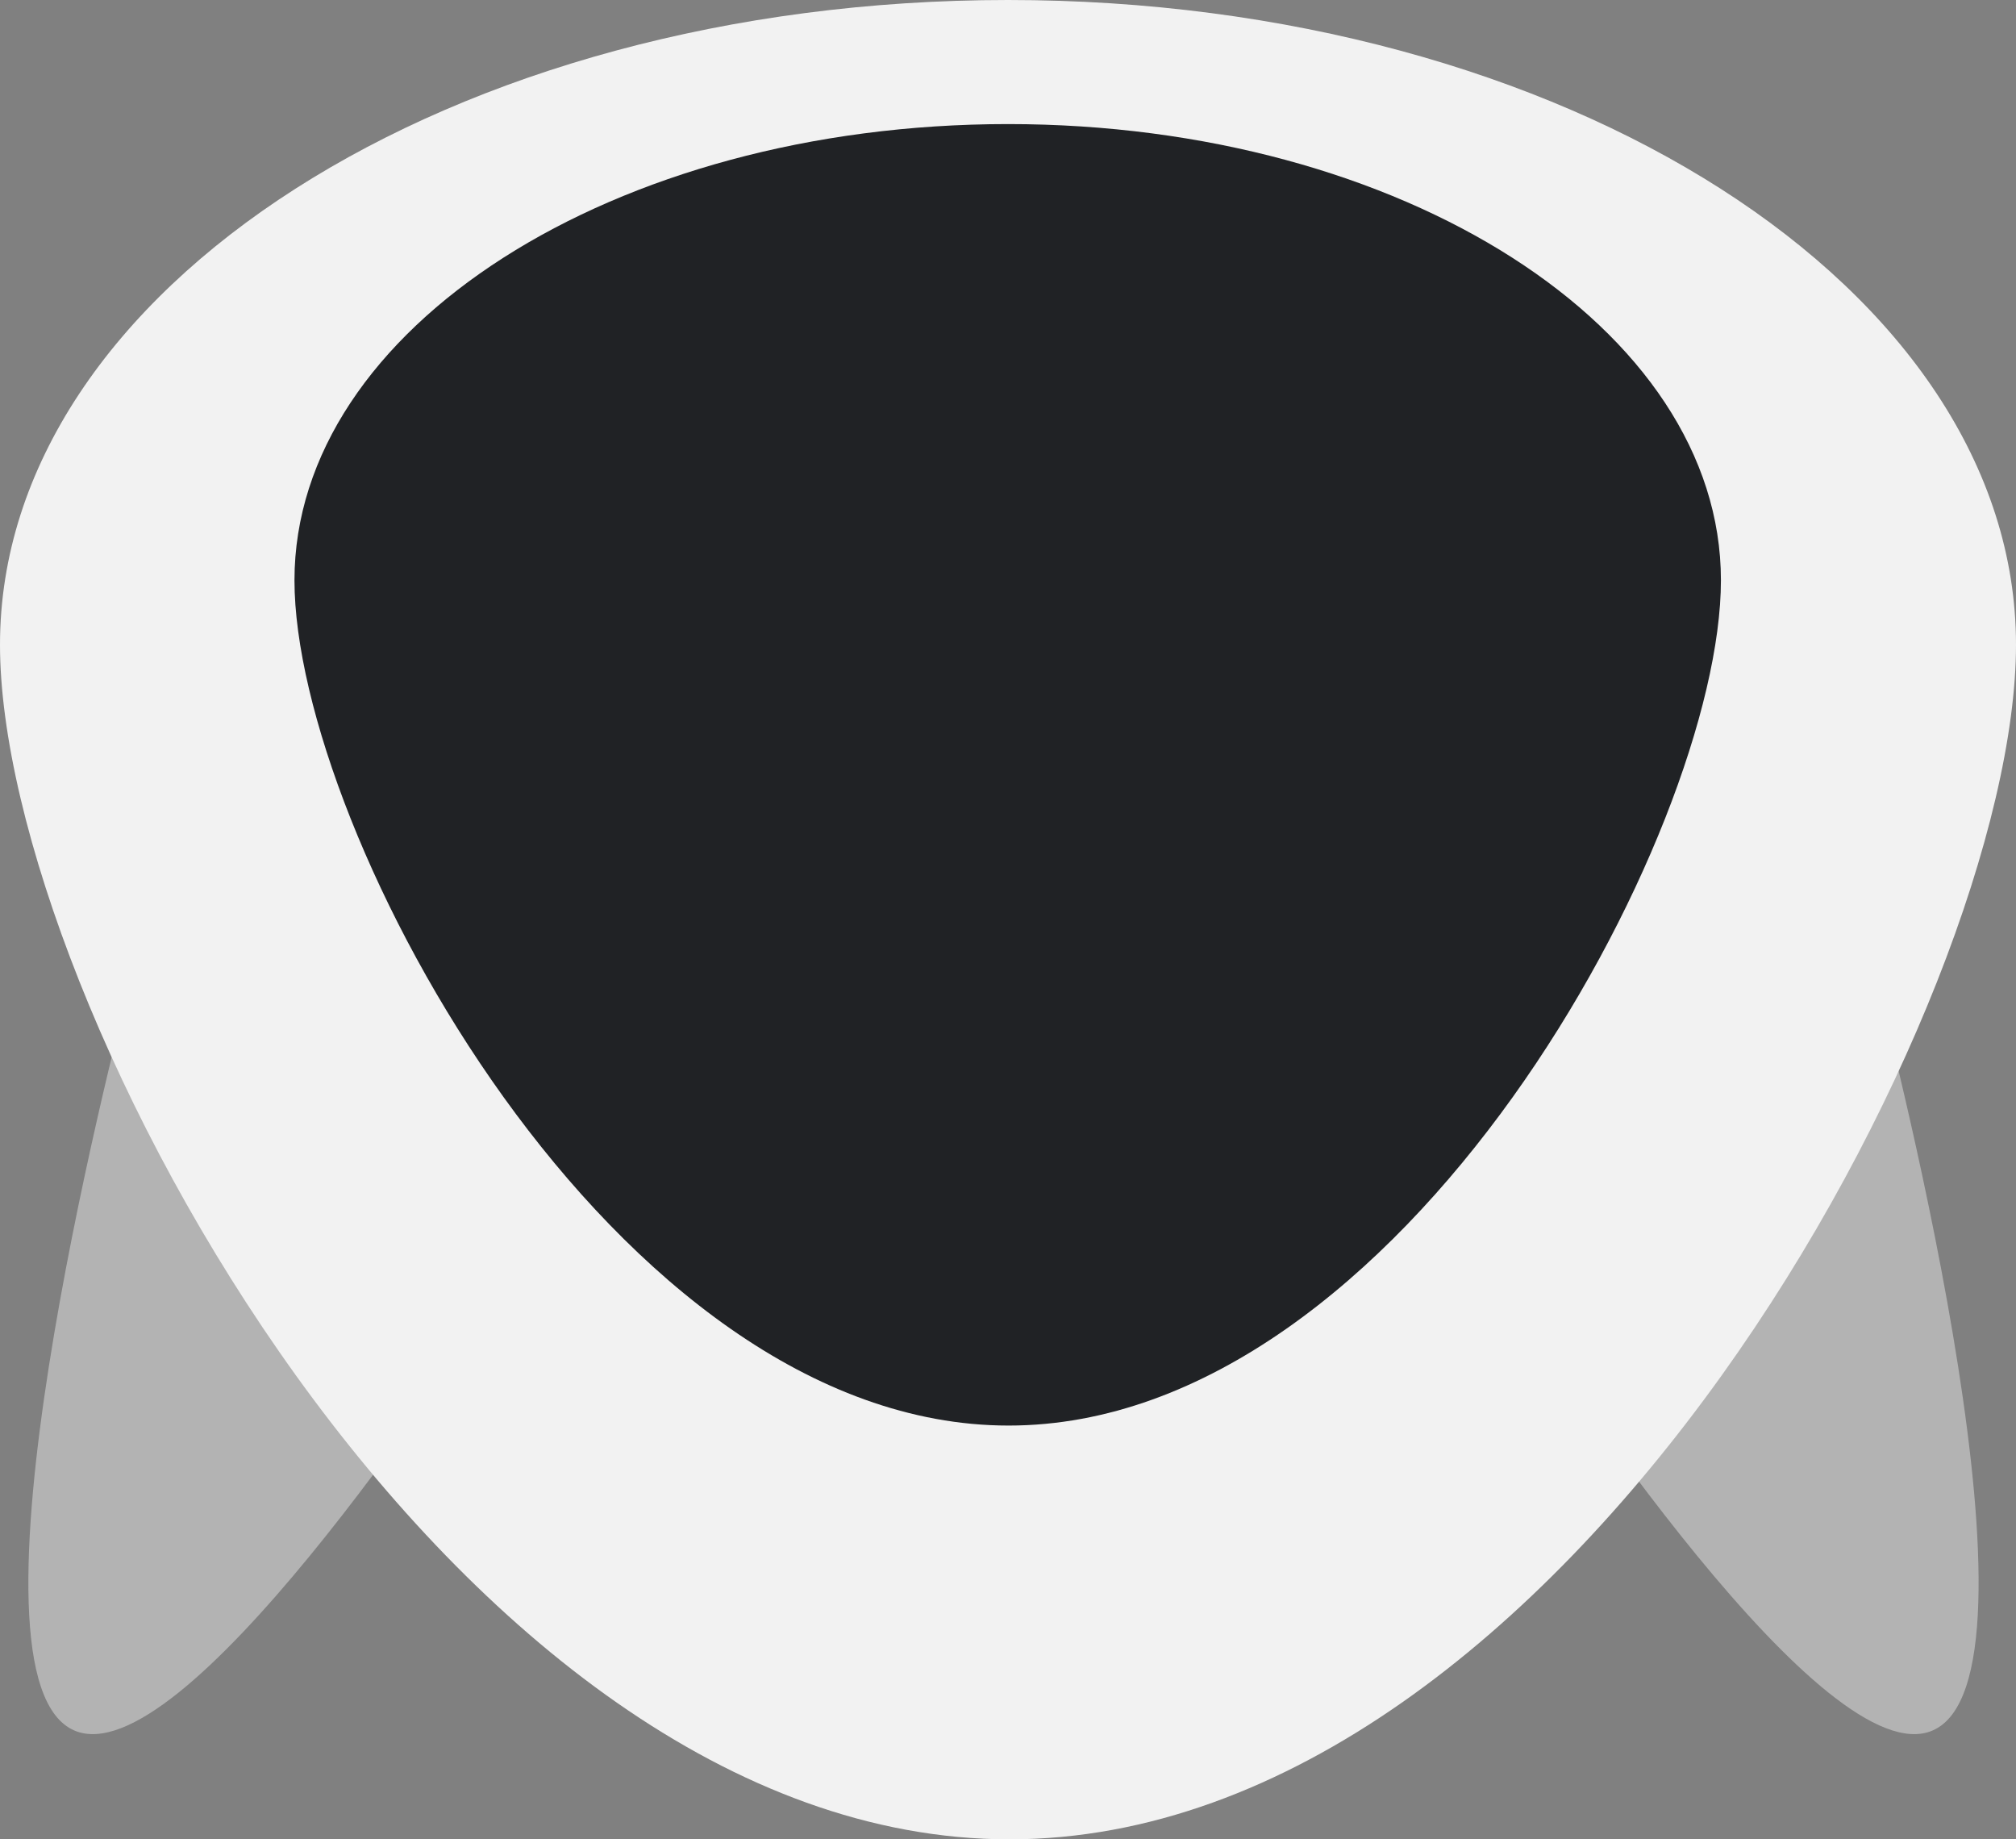 <svg xmlns="http://www.w3.org/2000/svg" viewBox="0 0 300 273.65"><rect x="0" y="0" width="300" height="273.65" fill="#808080" stroke="none"/><defs><style>.cls-1{fill:#b3b3b3;}.cls-2{fill:#f2f2f2;}.cls-3{fill:#202225;}</style></defs><g id="Layer_2" data-name="Layer 2"><g id="Layer_1-2" data-name="Layer 1"><path class="cls-1" d="M19.88,144.22c-3.66,14.06-27,105.51-8.79,113.25,15.84,6.72,55.34-52.75,66.11-69.33"/><path class="cls-1" d="M278.78,144.22c3.66,14.06,27,105.51,8.78,113.25-15.83,6.72-55.33-52.75-66.1-69.33"/><path class="cls-2" d="M300,95.92c0,53-66.93,177.73-149.77,177.73S0,148.89,0,95.92,67.16,0,150,0,300,42.94,300,95.92Z"/><path class="cls-3" d="M256.09,86.33c0,37.48-47.36,125.76-106,125.76S43.82,123.81,43.82,86.33,91.34,18.46,150,18.46,256.09,48.85,256.09,86.33Z"/></g></g></svg>